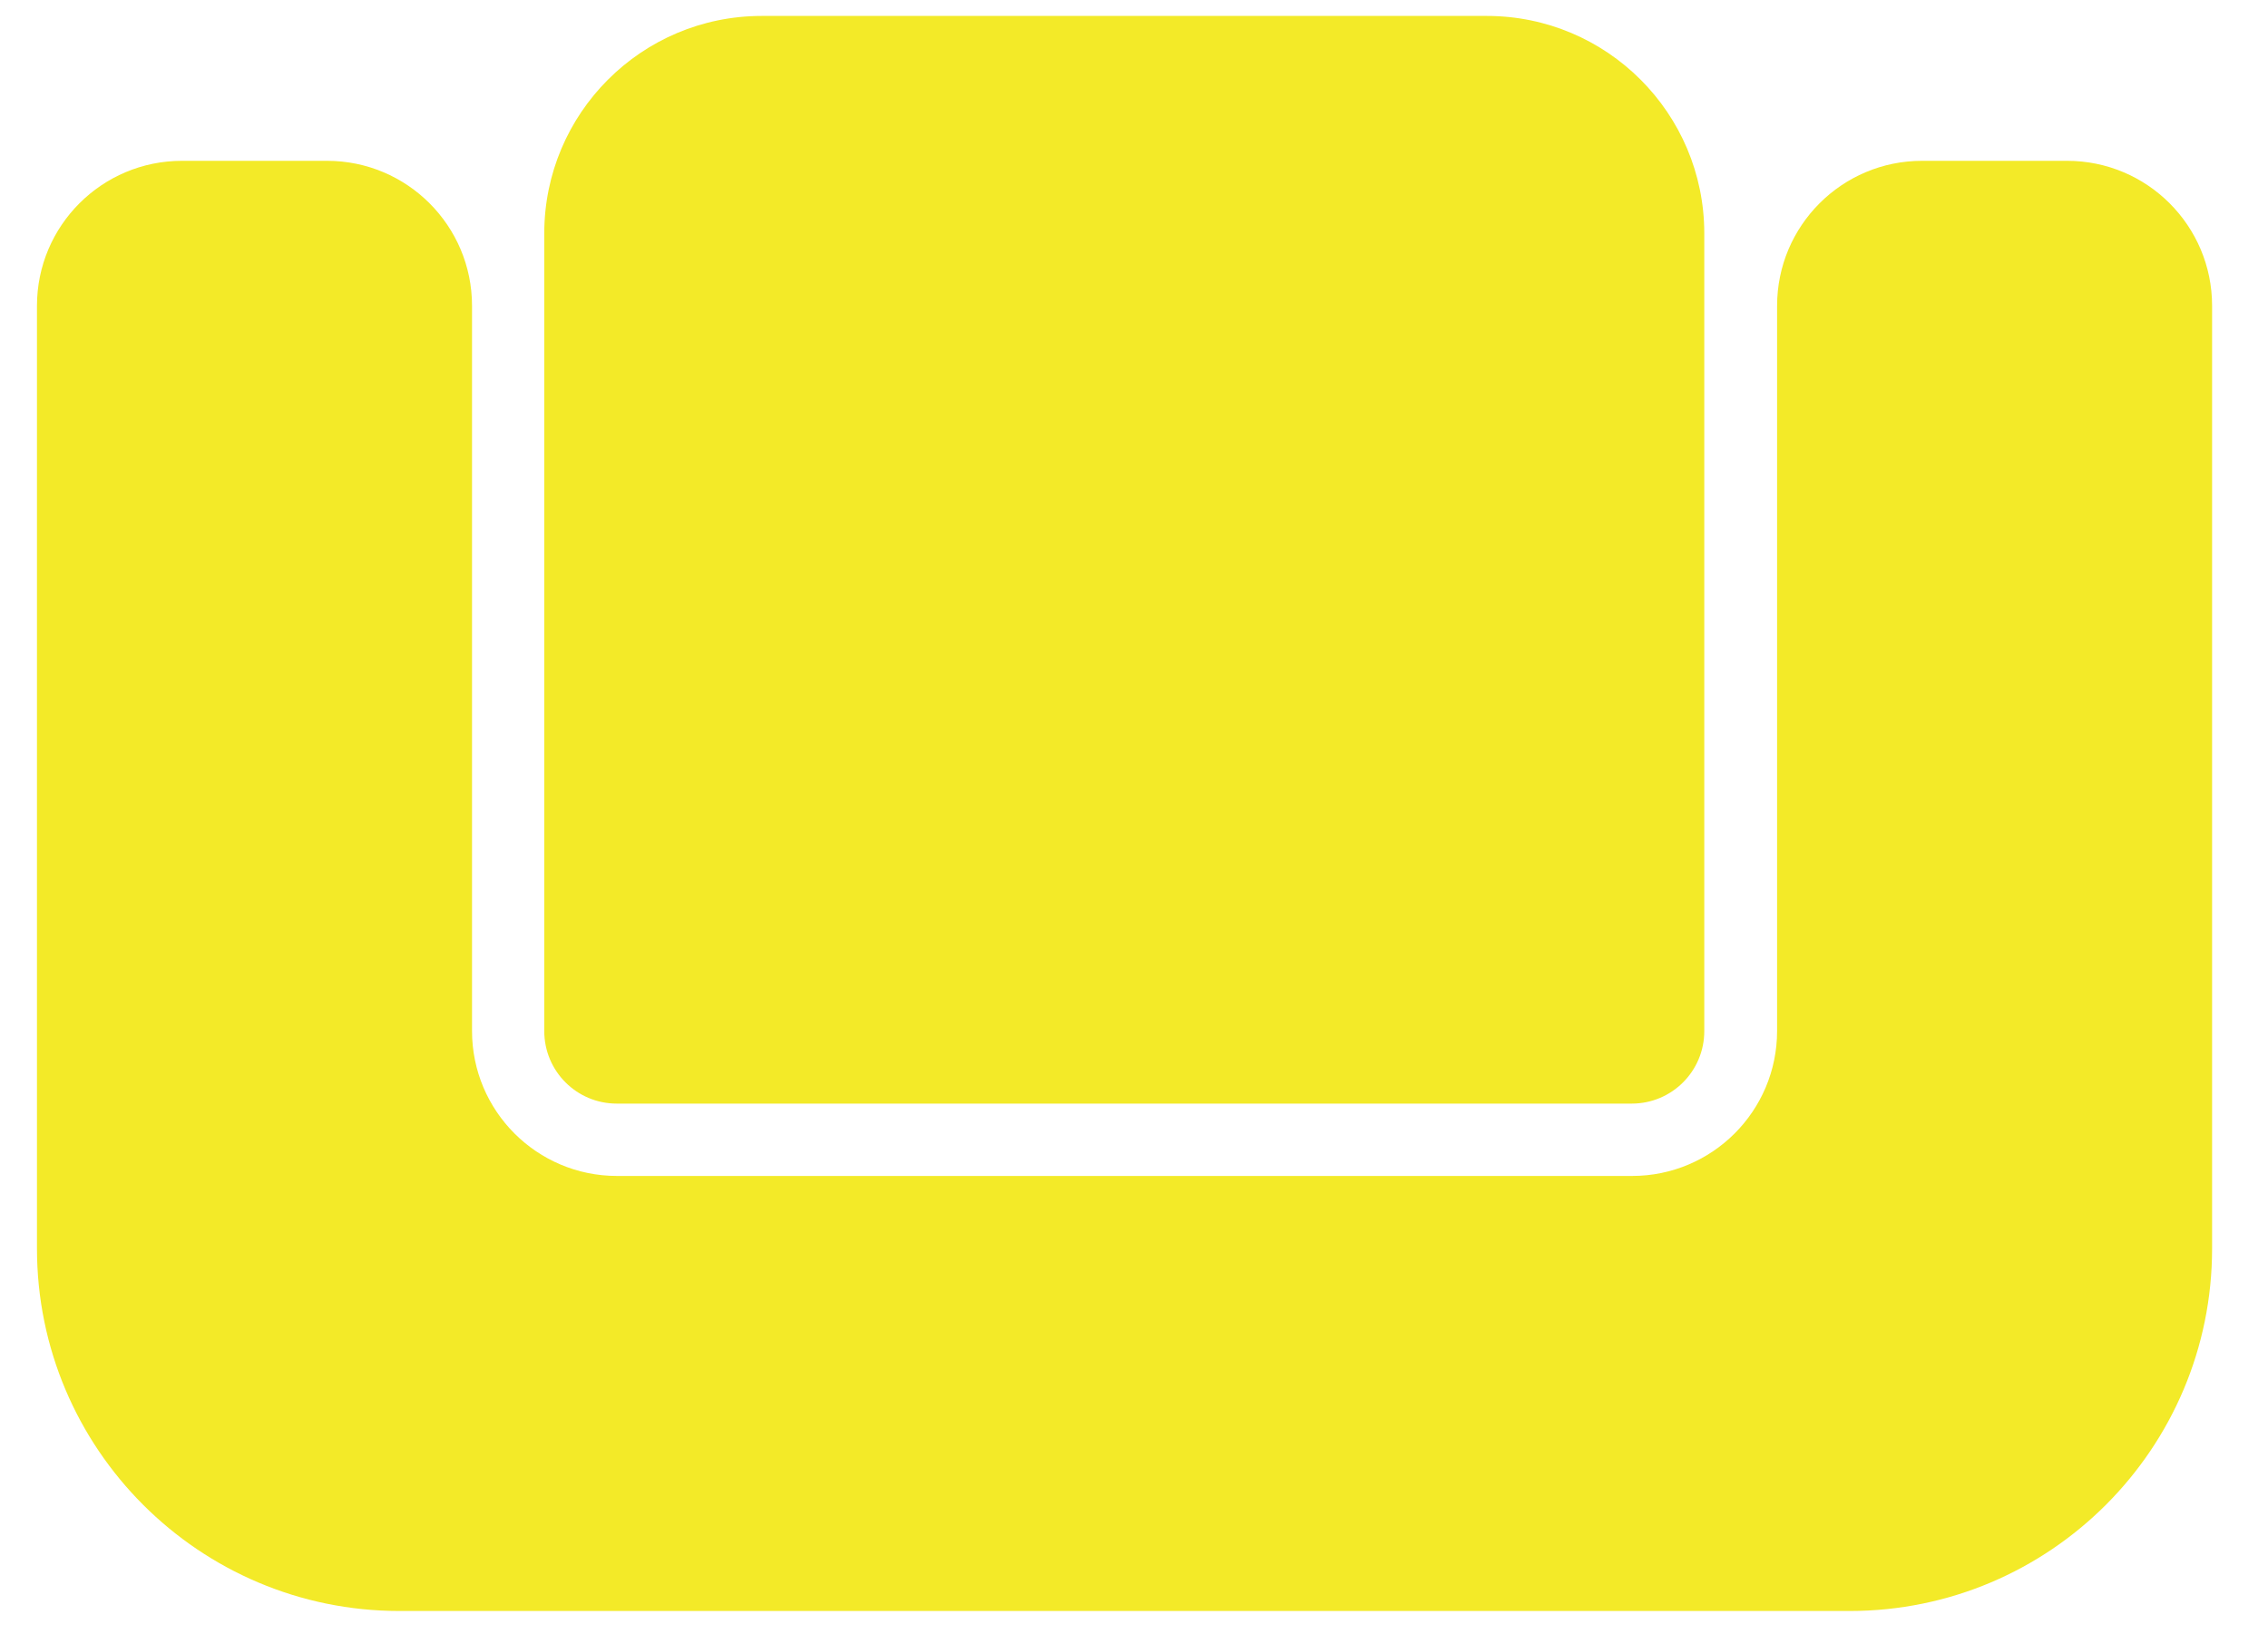 <svg width="40" height="29" viewBox="0 0 40 29" fill="none" xmlns="http://www.w3.org/2000/svg">
<path d="M0.652 5.393C0.652 3.981 1.797 2.836 3.21 2.836H5.767C7.18 2.836 8.325 3.981 8.325 5.393V18.181C8.325 19.593 9.47 20.738 10.882 20.738H28.784C30.197 20.738 31.342 19.593 31.342 18.181V5.393C31.342 3.981 32.487 2.836 33.899 2.836H36.456C37.869 2.836 39.014 3.981 39.014 5.393V22.017C39.014 25.548 36.151 28.41 32.62 28.41H7.046C3.515 28.41 0.652 25.548 0.652 22.017V5.393Z" fill="#F3EA28"/>
<path d="M9.599 4.117C9.599 1.999 11.316 0.281 13.435 0.281H26.222C28.341 0.281 30.058 1.999 30.058 4.117V18.183C30.058 18.89 29.486 19.462 28.779 19.462H10.877C10.171 19.462 9.599 18.89 9.599 18.183V4.117Z" fill="#F3EA28"/>
</svg>
